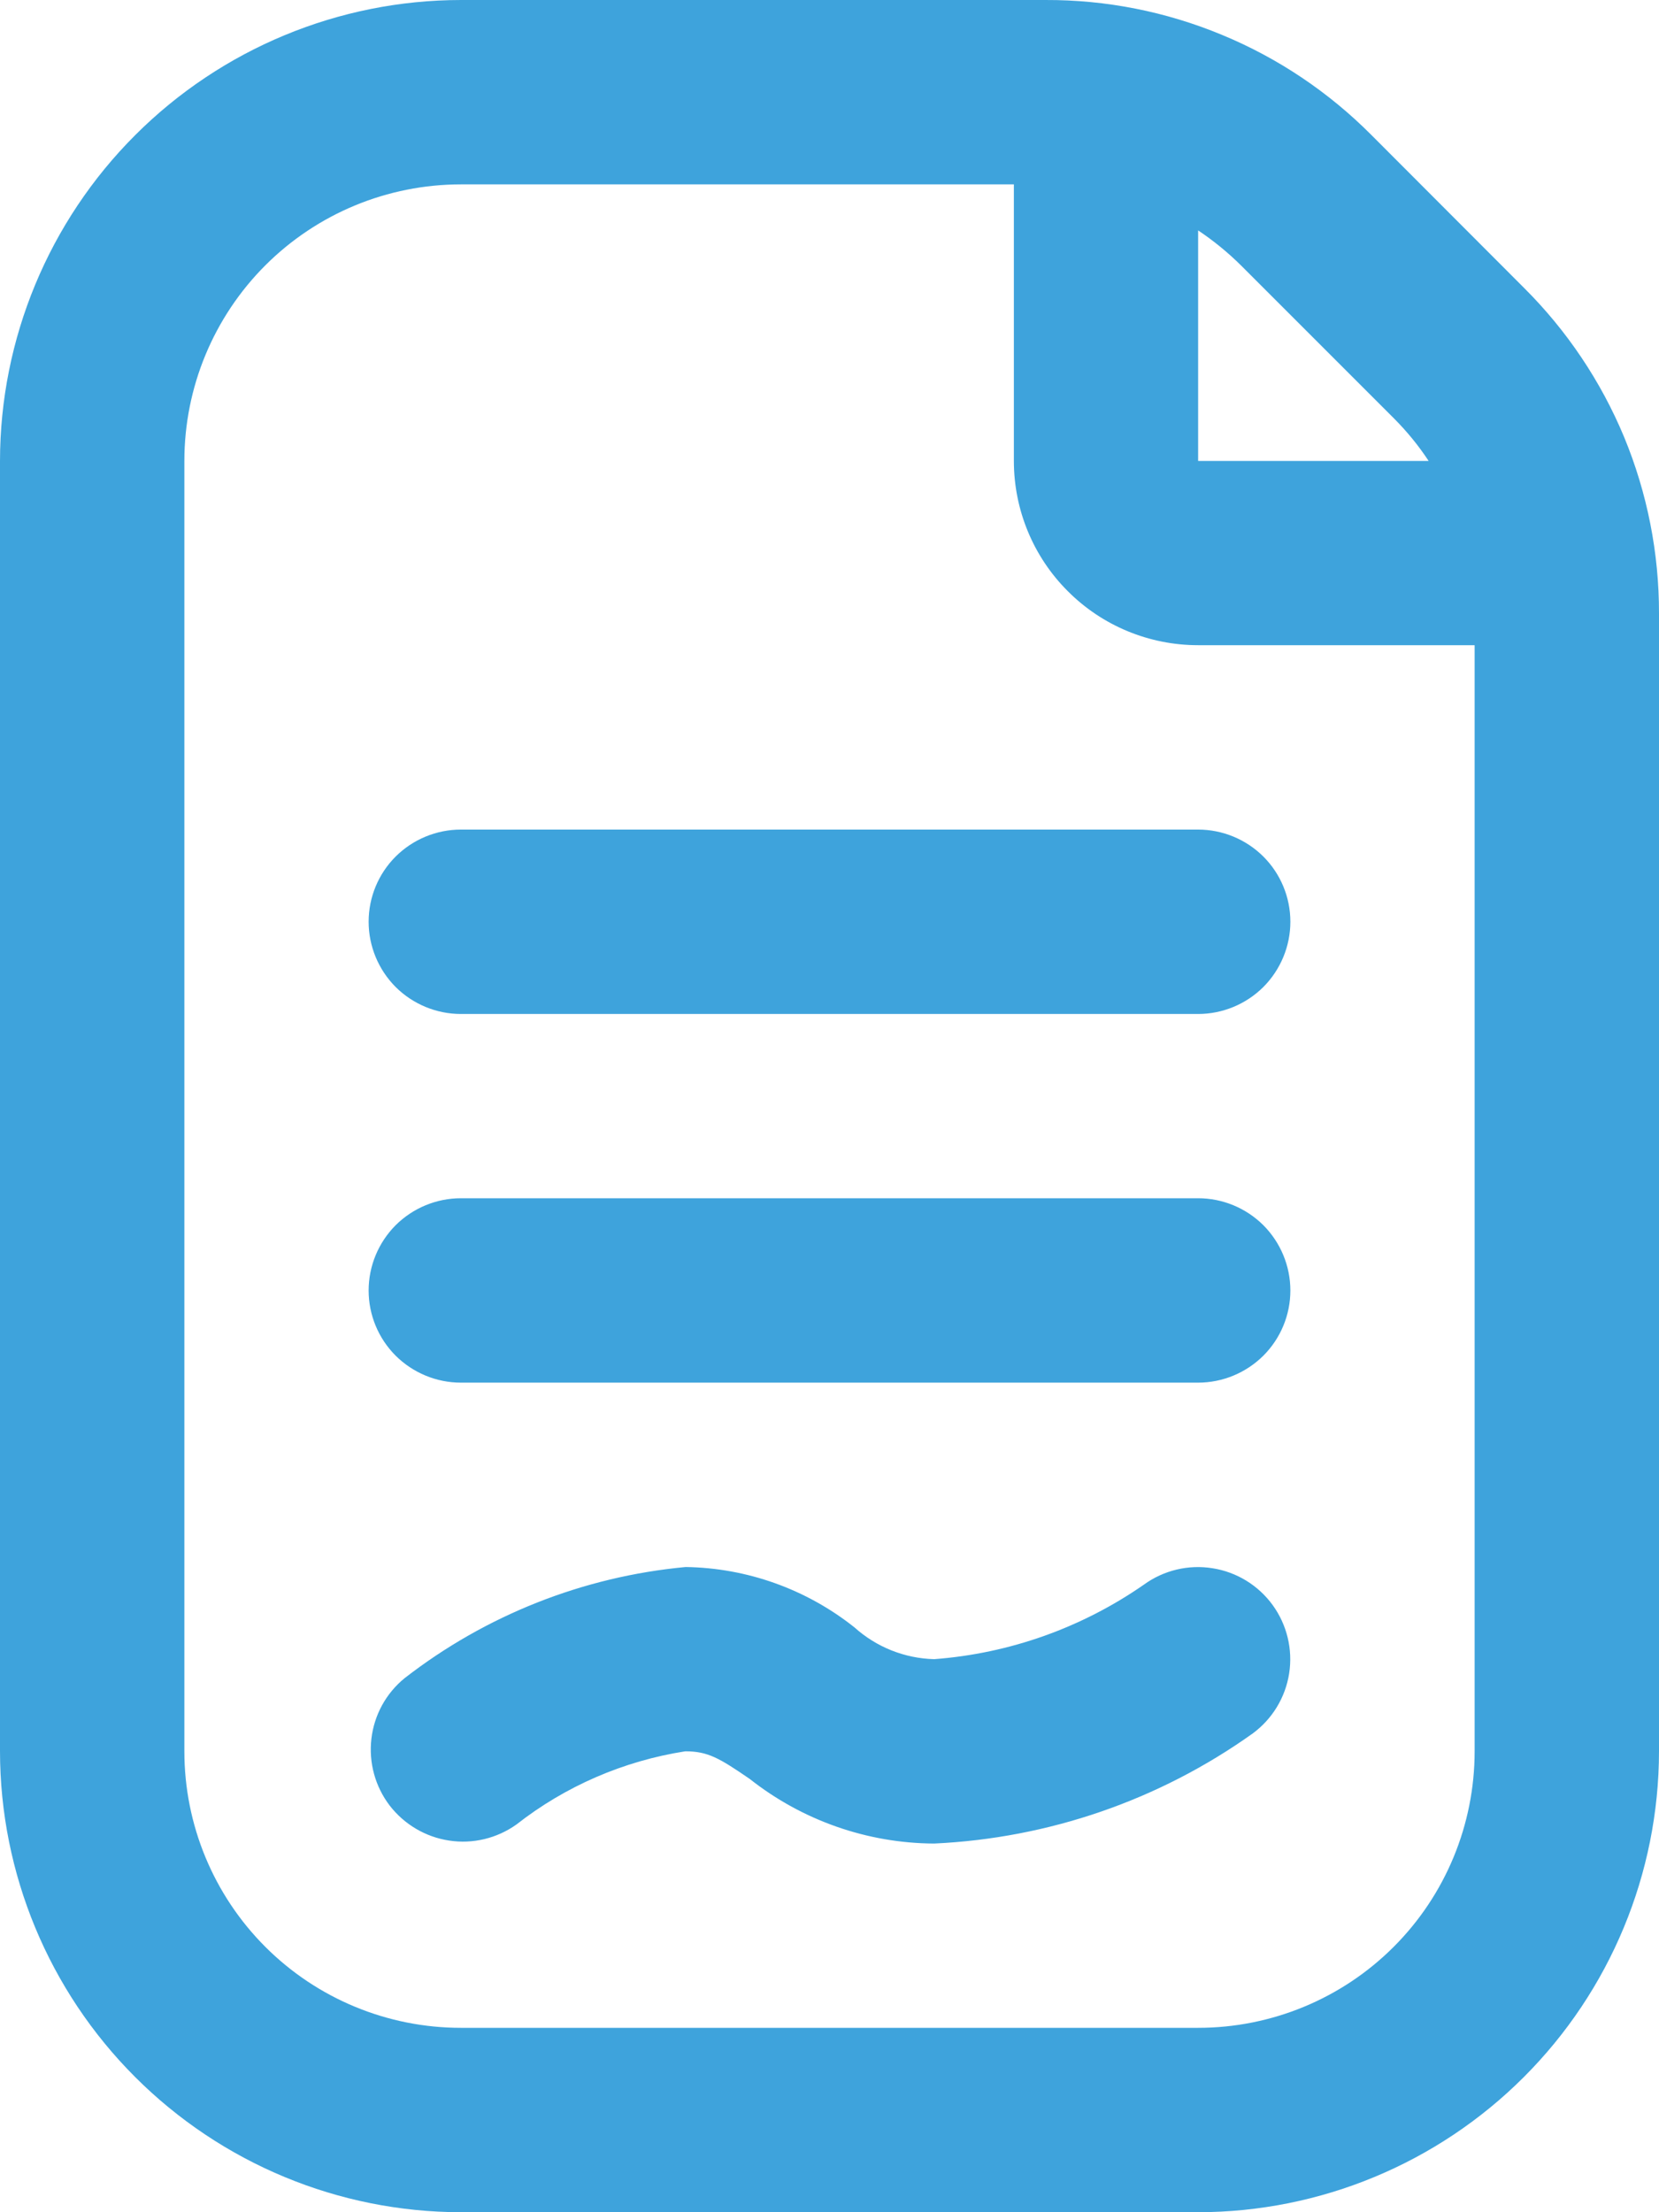 <svg width="15" height="20" viewBox="0 0 15 20" fill="none" xmlns="http://www.w3.org/2000/svg">
<path d="M13.779 2.602L12.399 1.22C12.013 0.832 11.554 0.524 11.048 0.315C10.542 0.105 10 -0.002 9.453 1.68879e-05H4.167C3.062 0.001 2.003 0.441 1.222 1.222C0.441 2.003 0.001 3.062 0 4.167V15.833C0.001 16.938 0.441 17.997 1.222 18.778C2.003 19.559 3.062 19.999 4.167 20H10.833C11.938 19.999 12.997 19.559 13.778 18.778C14.559 17.997 14.999 16.938 15 15.833V5.548C15.001 5 14.894 4.458 14.685 3.952C14.475 3.447 14.167 2.988 13.779 2.602ZM12.601 3.78C12.719 3.898 12.825 4.027 12.917 4.167H10.833V2.083C10.972 2.176 11.102 2.282 11.221 2.4L12.601 3.78ZM13.333 15.833C13.333 16.496 13.07 17.132 12.601 17.601C12.132 18.07 11.496 18.333 10.833 18.333H4.167C3.504 18.333 2.868 18.07 2.399 17.601C1.93 17.132 1.667 16.496 1.667 15.833V4.167C1.667 3.504 1.93 2.868 2.399 2.399C2.868 1.93 3.504 1.667 4.167 1.667H9.167V4.167C9.167 4.609 9.342 5.033 9.655 5.345C9.967 5.658 10.391 5.833 10.833 5.833H13.333V15.833ZM10.833 7.5C11.054 7.5 11.266 7.588 11.423 7.744C11.579 7.9 11.667 8.112 11.667 8.333C11.667 8.554 11.579 8.766 11.423 8.923C11.266 9.079 11.054 9.167 10.833 9.167H4.167C3.946 9.167 3.734 9.079 3.577 8.923C3.421 8.766 3.333 8.554 3.333 8.333C3.333 8.112 3.421 7.9 3.577 7.744C3.734 7.588 3.946 7.5 4.167 7.5H10.833ZM11.667 11.667C11.667 11.888 11.579 12.1 11.423 12.256C11.266 12.412 11.054 12.5 10.833 12.5H4.167C3.946 12.5 3.734 12.412 3.577 12.256C3.421 12.1 3.333 11.888 3.333 11.667C3.333 11.446 3.421 11.234 3.577 11.077C3.734 10.921 3.946 10.833 4.167 10.833H10.833C11.054 10.833 11.266 10.921 11.423 11.077C11.579 11.234 11.667 11.446 11.667 11.667ZM11.507 14.511C11.636 14.689 11.69 14.911 11.656 15.129C11.622 15.347 11.503 15.542 11.326 15.672C10.482 16.274 9.482 16.619 8.446 16.667C7.841 16.664 7.254 16.458 6.779 16.083C6.506 15.896 6.402 15.833 6.196 15.833C5.639 15.92 5.113 16.147 4.669 16.495C4.493 16.62 4.275 16.673 4.061 16.64C3.848 16.608 3.655 16.494 3.523 16.323C3.392 16.151 3.333 15.935 3.358 15.72C3.383 15.505 3.49 15.309 3.658 15.172C4.392 14.602 5.274 14.253 6.199 14.167C6.754 14.175 7.291 14.367 7.726 14.713C7.924 14.891 8.179 14.993 8.446 15C9.127 14.949 9.782 14.716 10.343 14.326C10.522 14.196 10.745 14.143 10.963 14.178C11.181 14.212 11.377 14.332 11.507 14.511Z" fill="#3EA3DC"/>
</svg>

